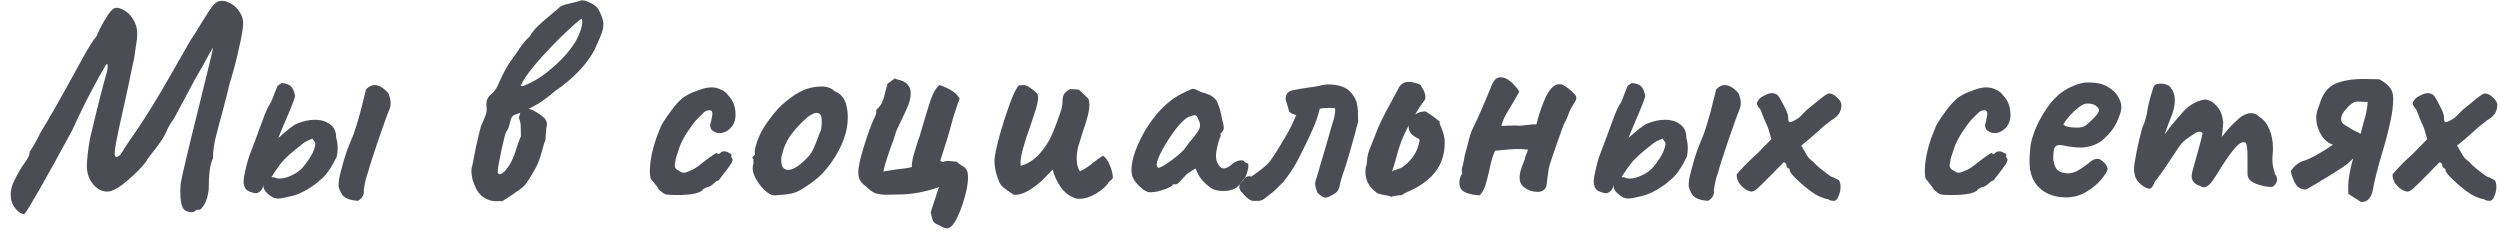 <svg width="190" height="18" viewBox="0 0 190 18" fill="none" xmlns="http://www.w3.org/2000/svg">
<path d="M1.848 16.276C1.628 16.276 1.401 16.129 1.166 15.836C0.931 15.557 0.814 15.205 0.814 14.78C0.814 14.443 0.895 14.113 1.056 13.79C1.349 13.174 1.643 12.675 1.936 12.294C2.039 12.147 2.112 12.023 2.156 11.92C2.215 11.817 2.251 11.678 2.266 11.502C2.471 11.238 2.743 10.761 3.08 10.072C3.652 9.148 4.466 7.725 5.522 5.804C5.669 5.54 5.955 5.019 6.38 4.242C6.82 3.465 7.113 3.003 7.26 2.856L7.37 2.702C7.326 2.775 7.399 2.607 7.59 2.196C7.795 1.785 8.008 1.419 8.228 1.096C8.463 0.759 8.668 0.59 8.844 0.59C9.035 0.59 9.255 0.671 9.504 0.832C9.753 0.979 9.966 1.206 10.142 1.514C10.333 1.807 10.428 2.159 10.428 2.57C10.428 2.746 10.421 2.885 10.406 2.988L10.186 4.484L10.076 4.968C9.885 5.936 9.599 7.263 9.218 8.95C8.881 10.446 8.712 11.348 8.712 11.656C8.712 11.744 8.727 11.817 8.756 11.876C8.785 11.92 8.822 11.942 8.866 11.942C8.895 11.942 8.969 11.898 9.086 11.81C9.203 11.707 9.306 11.561 9.394 11.37L9.68 10.93L10.054 10.38C10.465 9.808 10.971 9.038 11.572 8.07C12.173 7.087 13.149 5.408 14.498 3.032C14.777 2.621 15.004 2.262 15.18 1.954C15.415 1.573 15.642 1.213 15.862 0.876C16.082 0.539 16.251 0.326 16.368 0.238C16.515 0.121 16.698 0.062 16.918 0.062C17.138 0.077 17.365 0.157 17.6 0.304C17.849 0.451 18.055 0.656 18.216 0.92C18.392 1.184 18.48 1.47 18.48 1.778C18.48 2.13 18.37 2.775 18.15 3.714C17.945 4.653 17.703 5.562 17.424 6.442C17.365 6.75 17.182 7.476 16.874 8.62C16.639 9.471 16.463 10.145 16.346 10.644C16.243 11.143 16.192 11.546 16.192 11.854V12.03C15.972 12.426 15.862 13.218 15.862 14.406C15.803 14.89 15.693 15.264 15.532 15.528C15.371 15.807 15.239 15.946 15.136 15.946L15.07 15.924C14.997 15.924 14.923 15.953 14.85 16.012C14.791 16.085 14.703 16.122 14.586 16.122C14.219 16.122 13.977 15.99 13.86 15.726C13.757 15.462 13.706 15.103 13.706 14.648C13.706 14.384 13.713 14.164 13.728 13.988C13.772 13.607 14.241 11.619 15.136 8.026C15.84 5.21 16.192 3.736 16.192 3.604L15.884 4.132C15.591 4.689 15.224 5.342 14.784 6.09L13.244 8.972C13.053 9.236 12.892 9.493 12.76 9.742C12.643 9.991 12.577 10.138 12.562 10.182C12.386 10.534 12.034 11.04 11.506 11.7C11.33 11.92 11.227 12.059 11.198 12.118C11.125 12.279 10.89 12.565 10.494 12.976C10.098 13.372 9.68 13.739 9.24 14.076C8.8 14.399 8.433 14.56 8.14 14.56C7.744 14.56 7.385 14.369 7.062 13.988C6.754 13.607 6.6 13.145 6.6 12.602C6.6 12.206 6.673 11.546 6.82 10.622C7.055 9.61 7.304 8.583 7.568 7.542C7.832 6.501 8.015 5.819 8.118 5.496C8.162 5.364 8.184 5.217 8.184 5.056C8.184 4.953 8.169 4.887 8.14 4.858C8.125 4.858 8.103 4.873 8.074 4.902C8.059 4.931 8.037 4.968 8.008 5.012C7.788 5.364 7.443 5.98 6.974 6.86C6.505 7.74 5.999 8.774 5.456 9.962C3.359 13.819 2.156 15.924 1.848 16.276Z" fill="#4C4C54"/>
<path d="M22.583 9.39C23.053 9.199 23.5 9.104 23.925 9.104C24.409 9.104 24.798 9.221 25.091 9.456C25.399 9.676 25.553 10.021 25.553 10.49C25.627 10.739 25.663 10.996 25.663 11.26C25.663 11.465 25.641 11.678 25.597 11.898C25.157 12.807 24.717 13.416 24.277 13.724C24.072 13.929 23.771 14.149 23.375 14.384C22.979 14.619 22.62 14.78 22.297 14.868C21.711 15.015 21.329 15.088 21.153 15.088C20.992 15.088 20.853 15.059 20.735 15C20.618 14.941 20.479 14.839 20.317 14.692C20.112 14.516 20.009 14.311 20.009 14.076C19.965 14.399 19.789 14.604 19.481 14.692C19.144 14.648 18.895 14.56 18.733 14.428C18.587 14.281 18.513 14.061 18.513 13.768C18.513 13.709 18.528 13.577 18.557 13.372C18.587 13.269 18.638 13.035 18.711 12.668C18.799 12.301 18.88 12.023 18.953 11.832L19.437 10.556C19.731 9.749 19.958 9.133 20.119 8.708C20.295 8.283 20.457 7.967 20.603 7.762L21.087 6.53L21.395 6.31C21.762 6.339 22.011 6.435 22.143 6.596C22.275 6.743 22.371 6.977 22.429 7.3C22.415 7.461 22.121 8.202 21.549 9.522C21.476 9.713 21.403 9.889 21.329 10.05C21.271 10.211 21.212 10.358 21.153 10.49C21.828 9.874 22.305 9.507 22.583 9.39ZM29.513 7.08C29.631 7.359 29.689 7.608 29.689 7.828C29.689 8.019 29.653 8.195 29.579 8.356C29.462 8.62 29.176 9.412 28.721 10.732C28.281 12.037 28.032 12.822 27.973 13.086C27.827 13.453 27.717 13.915 27.643 14.472C27.673 14.604 27.651 14.743 27.577 14.89C27.504 15.037 27.379 15.161 27.203 15.264C26.763 15.235 26.433 15.147 26.213 15C25.993 14.839 25.832 14.56 25.729 14.164C25.729 13.856 25.766 13.563 25.839 13.284C25.913 13.005 25.964 12.807 25.993 12.69C26.169 12.03 26.353 11.465 26.543 10.996C26.587 10.908 26.697 10.644 26.873 10.204C27.167 9.324 27.387 8.569 27.533 7.938C27.695 7.307 27.79 6.926 27.819 6.794C28.025 6.574 28.245 6.464 28.479 6.464C28.802 6.464 29.147 6.669 29.513 7.08ZM23.111 12.602C23.654 11.927 23.94 11.363 23.969 10.908C23.969 10.864 23.94 10.805 23.881 10.732C23.823 10.659 23.779 10.593 23.749 10.534C23.383 10.681 23.141 10.805 23.023 10.908C22.906 10.996 22.833 11.055 22.803 11.084C22.187 11.568 21.762 11.942 21.527 12.206C21.293 12.47 20.992 12.888 20.625 13.46L20.867 13.482C20.97 13.541 21.095 13.57 21.241 13.57C21.549 13.57 21.887 13.475 22.253 13.284C22.635 13.093 22.921 12.866 23.111 12.602Z" fill="#4C4C54"/>
<path d="M45.44 0.634C45.718 1.133 45.858 1.536 45.858 1.844C45.858 2.035 45.821 2.24 45.748 2.46C45.674 2.68 45.572 2.929 45.44 3.208C45.322 3.472 45.242 3.655 45.198 3.758C44.919 4.301 44.523 4.843 44.01 5.386C43.496 5.929 42.895 6.435 42.206 6.904C41.59 7.447 40.988 7.865 40.402 8.158L40.182 8.268C40.563 8.371 40.959 8.605 41.37 8.972C41.502 9.104 41.568 9.265 41.568 9.456C41.568 9.5 41.553 9.581 41.524 9.698C41.509 9.874 41.494 10.043 41.48 10.204C41.465 10.351 41.458 10.49 41.458 10.622C41.384 10.783 41.304 11.04 41.216 11.392C41.128 11.729 41.032 12.03 40.93 12.294C40.827 12.558 40.68 12.844 40.49 13.152C40.211 13.636 39.984 13.966 39.808 14.142C39.646 14.303 39.309 14.553 38.796 14.89L38.18 15.286C38.136 15.286 37.982 15.286 37.718 15.286C37.454 15.301 37.182 15.235 36.904 15.088C36.64 14.956 36.42 14.743 36.244 14.45C36.126 14.23 36.024 13.988 35.936 13.724C35.862 13.445 35.826 13.196 35.826 12.976C35.826 12.815 35.848 12.69 35.892 12.602C36.082 11.59 36.236 10.849 36.354 10.38C36.471 9.896 36.544 9.617 36.574 9.544L36.772 9.082C36.83 8.95 36.882 8.825 36.926 8.708C36.97 8.576 36.992 8.437 36.992 8.29L36.97 8.048C36.94 7.681 37.05 7.395 37.3 7.19C37.534 6.985 37.703 6.772 37.806 6.552C37.908 6.303 38.07 5.958 38.29 5.518C38.524 5.078 38.7 4.785 38.818 4.638L39.258 4.022C39.448 3.729 39.61 3.494 39.742 3.318C39.888 3.127 40.057 2.951 40.248 2.79C40.409 2.497 40.629 2.218 40.908 1.954C41.201 1.675 41.546 1.375 41.942 1.052C42.264 0.788 42.462 0.619 42.536 0.546C42.609 0.473 42.748 0.407 42.954 0.348C43.174 0.289 43.386 0.238 43.592 0.194L44.076 0.062C44.208 -0.011 44.42 0.018 44.714 0.15C45.022 0.267 45.264 0.429 45.44 0.634ZM43.856 2.944C44.12 2.416 44.252 1.991 44.252 1.668C44.252 1.551 44.237 1.47 44.208 1.426C44.002 1.529 43.46 2.005 42.58 2.856C40.878 4.557 39.874 5.782 39.566 6.53L39.72 6.552C40.38 6.303 40.996 5.951 41.568 5.496C42.154 5.027 42.646 4.565 43.042 4.11C43.438 3.641 43.709 3.252 43.856 2.944ZM39.588 10.38C39.588 9.881 39.58 9.566 39.566 9.434C39.551 9.302 39.507 9.141 39.434 8.95L39.544 8.576L39.148 8.708C39.001 8.767 38.898 8.869 38.84 9.016C38.81 9.104 38.766 9.265 38.708 9.5C38.649 9.735 38.576 9.896 38.488 9.984C38.429 10.043 38.304 10.512 38.114 11.392C37.923 12.272 37.828 12.822 37.828 13.042C37.828 13.174 37.879 13.24 37.982 13.24C38.055 13.24 38.143 13.196 38.246 13.108C38.363 13.02 38.48 12.888 38.598 12.712C38.862 12.375 39.096 11.839 39.302 11.106C39.448 10.681 39.544 10.439 39.588 10.38Z" fill="#4C4C54"/>
<path d="M51.413 14.824C50.974 14.824 50.688 14.802 50.556 14.758C50.423 14.699 50.262 14.582 50.072 14.406C50.028 14.303 49.932 14.164 49.785 13.988C49.654 13.812 49.544 13.68 49.456 13.592C49.411 13.431 49.389 13.24 49.389 13.02C49.389 12.639 49.441 12.191 49.544 11.678C49.661 11.165 49.8 10.695 49.962 10.27C50.02 10.153 50.064 10.043 50.093 9.94C50.138 9.837 50.167 9.771 50.181 9.742C50.181 9.639 50.365 9.324 50.731 8.796C51.113 8.253 51.413 7.879 51.633 7.674C51.736 7.557 51.89 7.432 52.096 7.3C52.316 7.168 52.506 7.073 52.667 7.014C52.712 6.999 52.888 6.933 53.196 6.816C53.518 6.699 53.812 6.64 54.075 6.64C54.31 6.64 54.538 6.691 54.758 6.794C54.992 6.882 55.183 7.029 55.33 7.234C55.711 7.615 55.901 8.114 55.901 8.73C55.901 8.847 55.887 8.979 55.858 9.126C55.784 9.419 55.63 9.661 55.395 9.852C55.175 10.028 54.941 10.116 54.691 10.116C54.442 10.116 54.23 10.021 54.053 9.83C53.995 9.683 53.965 9.588 53.965 9.544C53.965 9.5 53.995 9.375 54.053 9.17C54.112 8.906 54.142 8.737 54.142 8.664C54.142 8.473 54.075 8.378 53.944 8.378C53.767 8.378 53.628 8.422 53.526 8.51C53.423 8.598 53.232 8.789 52.953 9.082C52.763 9.287 52.535 9.588 52.272 9.984C52.022 10.365 51.824 10.732 51.678 11.084C51.545 11.48 51.45 11.766 51.392 11.942C51.347 12.103 51.325 12.199 51.325 12.228C51.325 12.287 51.318 12.345 51.303 12.404C51.289 12.448 51.282 12.499 51.282 12.558C51.282 12.661 51.303 12.741 51.347 12.8C51.392 12.859 51.472 12.917 51.59 12.976C51.619 12.991 51.67 13.02 51.743 13.064C51.817 13.108 51.89 13.13 51.964 13.13C52.051 13.13 52.176 13.093 52.337 13.02C52.499 12.947 52.602 12.903 52.645 12.888C52.836 12.8 53.108 12.609 53.459 12.316L53.987 11.92C54.09 11.847 54.178 11.788 54.252 11.744C54.34 11.685 54.406 11.649 54.45 11.634C54.493 11.605 54.516 11.605 54.516 11.634C54.516 11.693 54.538 11.722 54.581 11.722C54.626 11.722 54.677 11.693 54.736 11.634C54.794 11.546 54.897 11.502 55.044 11.502C55.161 11.502 55.278 11.539 55.395 11.612C55.528 11.671 55.593 11.722 55.593 11.766L55.572 11.876C55.572 11.949 55.608 12.023 55.681 12.096C55.681 12.155 55.66 12.235 55.615 12.338C55.586 12.426 55.542 12.499 55.483 12.558C55.337 12.778 55.168 13.005 54.977 13.24C54.801 13.475 54.677 13.636 54.603 13.724H54.581C54.508 13.724 54.406 13.79 54.273 13.922C54.053 14.127 53.863 14.23 53.702 14.23C53.643 14.259 53.577 14.296 53.504 14.34C53.43 14.369 53.394 14.406 53.394 14.45C53.144 14.699 52.484 14.824 51.413 14.824Z" fill="#4C4C54"/>
<path d="M58.932 14.846C58.756 14.846 58.617 14.817 58.514 14.758C58.412 14.699 58.265 14.589 58.074 14.428C57.781 14.12 57.554 13.805 57.392 13.482C57.231 13.145 57.172 12.851 57.216 12.602C57.26 12.499 57.275 12.397 57.26 12.294C57.26 12.191 57.26 12.125 57.26 12.096C57.202 12.037 57.172 12.001 57.172 11.986C57.172 11.957 57.187 11.935 57.216 11.92C57.246 11.891 57.268 11.861 57.282 11.832C57.37 11.832 57.4 11.751 57.37 11.59C57.341 11.473 57.392 11.216 57.524 10.82C57.656 10.424 57.825 10.057 58.03 9.72C58.192 9.456 58.426 9.126 58.734 8.73C59.057 8.334 59.343 8.033 59.592 7.828C60.326 7.197 60.986 6.816 61.572 6.684C61.866 6.611 62.152 6.574 62.43 6.574C62.856 6.574 63.186 6.691 63.42 6.926C63.743 7.058 63.978 7.249 64.124 7.498C64.271 7.747 64.366 8.077 64.41 8.488C64.425 8.576 64.432 8.723 64.432 8.928C64.432 10.013 64.022 11.143 63.2 12.316C62.863 12.8 62.526 13.189 62.188 13.482C61.851 13.775 61.44 14.069 60.956 14.362C60.692 14.538 60.414 14.655 60.12 14.714C59.827 14.773 59.431 14.817 58.932 14.846ZM61.176 12.162C61.455 11.913 61.653 11.663 61.77 11.414C61.902 11.15 62.086 10.695 62.32 10.05C62.408 9.918 62.452 9.654 62.452 9.258C62.452 8.906 62.401 8.708 62.298 8.664C62.225 8.605 62.137 8.576 62.034 8.576C61.902 8.576 61.69 8.679 61.396 8.884C60.883 9.324 60.45 9.786 60.098 10.27C59.761 10.739 59.526 11.282 59.394 11.898C59.38 11.957 59.372 12.045 59.372 12.162C59.372 12.661 59.548 12.91 59.9 12.91C60.238 12.91 60.663 12.661 61.176 12.162Z" fill="#4C4C54"/>
<path d="M71.677 12.316C71.78 12.257 71.912 12.228 72.073 12.228C72.102 12.228 72.315 12.25 72.711 12.294C72.77 12.367 72.887 12.455 73.063 12.558C73.254 12.661 73.393 12.793 73.481 12.954C73.54 13.071 73.569 13.247 73.569 13.482C73.569 14.01 73.437 14.67 73.173 15.462C72.909 16.254 72.66 16.789 72.425 17.068C72.278 17.259 72.124 17.354 71.963 17.354C71.846 17.354 71.67 17.288 71.435 17.156H71.457L71.281 17.068L71.303 17.09C71.127 17.017 71.01 16.936 70.951 16.848C70.892 16.775 70.848 16.657 70.819 16.496C70.79 16.349 70.76 16.232 70.731 16.144L71.325 14.318L71.369 14.274L71.347 14.23C70.276 14.597 69.257 14.78 68.289 14.78L67.409 14.802C67.116 14.802 66.852 14.773 66.617 14.714C66.397 14.641 66.192 14.516 66.001 14.34L65.715 14.076V14.098C65.539 13.951 65.414 13.805 65.341 13.658C65.268 13.511 65.231 13.321 65.231 13.086C65.231 12.69 65.378 12.023 65.671 11.084C65.964 10.145 66.228 9.427 66.463 8.928V8.95C66.507 8.847 66.544 8.759 66.573 8.686C66.602 8.598 66.61 8.488 66.595 8.356C66.815 8.151 66.969 7.945 67.057 7.74C67.145 7.535 67.226 7.263 67.299 6.926C67.372 6.633 67.424 6.442 67.453 6.354C67.556 6.295 67.651 6.229 67.739 6.156C67.827 6.083 67.922 6.017 68.025 5.958L68.289 6.09L68.223 6.046C68.883 6.178 69.213 6.53 69.213 7.102C69.213 7.381 69.147 7.689 69.015 8.026C68.883 8.349 68.707 8.73 68.487 9.17C68.223 9.698 68.069 10.057 68.025 10.248C67.996 10.38 67.871 10.739 67.651 11.326C67.314 12.279 67.145 12.859 67.145 13.064C67.174 13.02 67.336 12.983 67.629 12.954C67.922 12.91 68.113 12.881 68.201 12.866C68.788 12.807 69.154 12.749 69.301 12.69C69.286 12.485 69.33 12.184 69.433 11.788C69.55 11.392 69.668 11.011 69.785 10.644C69.858 10.468 69.91 10.321 69.939 10.204C69.968 10.072 69.998 9.969 70.027 9.896C70.276 9.031 70.504 8.283 70.709 7.652C70.929 7.021 71.164 6.625 71.413 6.464C71.794 6.596 72.095 6.735 72.315 6.882C72.55 7.014 72.755 7.212 72.931 7.476C72.887 7.637 72.836 7.784 72.777 7.916C72.733 8.033 72.696 8.143 72.667 8.246C72.52 8.686 72.418 9.016 72.359 9.236C72.168 9.984 71.868 10.981 71.457 12.228L71.677 12.316Z" fill="#4C4C54"/>
<path d="M81.716 15.066C81.291 14.919 80.932 14.648 80.638 14.252C80.345 13.841 80.132 13.387 80 12.888C79.942 12.947 79.722 13.174 79.34 13.57C78.959 13.951 78.563 14.259 78.152 14.494C77.742 14.729 77.375 14.831 77.052 14.802C76.686 14.567 76.414 14.377 76.238 14.23C76.062 14.083 75.938 13.878 75.864 13.614V13.636C75.674 13.137 75.578 12.661 75.578 12.206C75.578 11.927 75.696 11.341 75.93 10.446C76.18 9.551 76.451 8.701 76.744 7.894C77.038 7.087 77.272 6.618 77.448 6.486L77.822 6.464C77.954 6.464 78.138 6.552 78.372 6.728C78.622 6.904 78.783 7.051 78.856 7.168C78.886 7.256 78.9 7.337 78.9 7.41C78.9 7.601 78.849 7.872 78.746 8.224C78.644 8.561 78.497 9.009 78.306 9.566C77.808 10.945 77.558 11.883 77.558 12.382C77.558 12.485 77.566 12.558 77.58 12.602C78.123 12.455 78.607 12.14 79.032 11.656C79.458 11.172 79.78 10.659 80 10.116C80.279 9.427 80.47 8.921 80.572 8.598C80.69 8.261 80.748 7.989 80.748 7.784C80.748 7.505 80.785 7.3 80.858 7.168C80.932 7.036 81.086 6.904 81.32 6.772C81.482 6.772 81.709 6.787 82.002 6.816L82.728 7.52C82.772 7.652 82.794 7.806 82.794 7.982C82.794 8.393 82.64 9.031 82.332 9.896C82.156 10.439 82.024 10.864 81.936 11.172C81.863 11.48 81.826 11.781 81.826 12.074C81.826 12.441 81.907 12.756 82.068 13.02C82.303 12.917 82.53 12.785 82.75 12.624C82.97 12.448 83.102 12.345 83.146 12.316C83.352 12.155 83.579 11.993 83.828 11.832C84.048 11.979 84.224 12.228 84.356 12.58C84.503 12.932 84.576 13.255 84.576 13.548C84.518 13.621 84.415 13.717 84.268 13.834C84.092 14.142 83.77 14.435 83.3 14.714C82.846 14.978 82.428 15.11 82.046 15.11C81.9 15.11 81.79 15.095 81.716 15.066Z" fill="#4C4C54"/>
<path d="M87.553 14.604C87.303 14.663 87.003 14.531 86.651 14.208C86.299 13.885 86.093 13.585 86.035 13.306C86.005 13.159 85.991 13.035 85.991 12.932C85.991 12.36 86.174 11.671 86.541 10.864C86.907 10.043 87.399 9.273 88.015 8.554C88.645 7.835 89.335 7.315 90.083 6.992C90.391 6.831 90.589 6.75 90.677 6.75C90.765 6.75 90.963 6.831 91.271 6.992C91.564 7.065 91.799 7.146 91.975 7.234C92.151 7.322 92.312 7.461 92.459 7.652C92.649 8.033 92.789 8.503 92.877 9.06C92.965 9.368 93.009 9.588 93.009 9.72C93.009 9.837 92.965 9.94 92.877 10.028C92.862 10.043 92.833 10.072 92.789 10.116C92.759 10.16 92.745 10.197 92.745 10.226C92.745 10.241 92.759 10.248 92.789 10.248C92.789 10.263 92.781 10.299 92.767 10.358C92.752 10.402 92.723 10.468 92.679 10.556C92.503 11.113 92.415 11.546 92.415 11.854C92.415 11.957 92.429 12.081 92.459 12.228C92.605 12.609 92.789 12.8 93.009 12.8C93.214 12.8 93.449 12.668 93.713 12.404C93.933 12.257 94.153 12.184 94.373 12.184C94.505 12.184 94.571 12.221 94.571 12.294C94.585 12.309 94.615 12.331 94.659 12.36C94.703 12.389 94.747 12.404 94.791 12.404C94.849 12.404 94.879 12.47 94.879 12.602C94.879 12.719 94.849 12.873 94.791 13.064C94.747 13.255 94.688 13.409 94.615 13.526C94.512 13.629 94.431 13.717 94.373 13.79C94.314 13.863 94.285 13.922 94.285 13.966L93.955 14.274C93.676 14.435 93.346 14.516 92.965 14.516C92.569 14.516 92.253 14.435 92.019 14.274C91.784 14.113 91.564 13.915 91.359 13.68C91.153 13.431 91.021 13.211 90.963 13.02L90.853 12.8L90.215 13.218L89.665 13.79C89.547 13.937 89.445 14.01 89.357 14.01H89.137C89.137 14.113 88.931 14.237 88.521 14.384C88.11 14.531 87.787 14.604 87.553 14.604ZM88.015 12.756C88.176 12.756 88.506 12.573 89.005 12.206C89.518 11.825 89.863 11.524 90.039 11.304C90.097 11.231 90.171 11.128 90.259 10.996C90.361 10.849 90.449 10.739 90.523 10.666C90.757 10.387 90.926 10.167 91.029 10.006C91.146 9.83 91.205 9.661 91.205 9.5C91.205 9.383 91.153 9.221 91.051 9.016C90.992 8.84 90.904 8.752 90.787 8.752C90.728 8.752 90.559 8.803 90.281 8.906C90.002 9.067 89.672 9.397 89.291 9.896C88.924 10.395 88.601 10.901 88.323 11.414C88.044 11.927 87.905 12.301 87.905 12.536C87.905 12.58 87.919 12.624 87.949 12.668C87.978 12.712 88 12.741 88.015 12.756Z" fill="#4C4C54"/>
<path d="M102.875 7.3C103.036 7.535 103.132 7.791 103.161 8.07C103.205 8.349 103.22 8.598 103.205 8.818C103.205 9.023 103.212 9.155 103.227 9.214C103.08 9.801 102.868 10.578 102.589 11.546C102.31 12.499 102.193 12.873 102.237 12.668C102.208 12.8 102.149 12.983 102.061 13.218C101.944 13.57 101.863 13.856 101.819 14.076C101.775 14.34 101.68 14.531 101.533 14.648C101.401 14.751 101.203 14.861 100.939 14.978L100.763 15.022C100.66 15.022 100.55 14.985 100.433 14.912C100.33 14.824 100.228 14.736 100.125 14.648C100.008 14.34 99.949 14.12 99.949 13.988C99.949 13.856 99.993 13.673 100.081 13.438C100.242 12.91 100.433 12.265 100.653 11.502C100.873 10.725 101.064 10.065 101.225 9.522L101.401 8.928C101.46 8.649 101.482 8.415 101.467 8.224C101.394 8.209 101.24 8.202 101.005 8.202C100.712 8.202 100.477 8.224 100.301 8.268C100.184 8.767 100.008 9.28 99.773 9.808C99.553 10.321 99.201 11.055 98.717 12.008C98.453 12.521 98.153 13.005 97.815 13.46L97.551 13.812L96.759 14.582L96.077 15.11C95.989 15.183 95.894 15.227 95.791 15.242C95.688 15.271 95.578 15.279 95.461 15.264C95.344 15.264 95.249 15.264 95.175 15.264C94.984 15.205 94.801 15.081 94.625 14.89C94.464 14.699 94.354 14.582 94.295 14.538L94.185 14.274C94.185 14.142 94.2 14.047 94.229 13.988C94.273 13.915 94.368 13.805 94.515 13.658C94.618 13.482 94.75 13.394 94.911 13.394C94.999 13.394 95.065 13.401 95.109 13.416C95.226 13.328 95.402 13.203 95.637 13.042C95.872 12.866 96.062 12.712 96.209 12.58C96.37 12.433 96.502 12.287 96.605 12.14C96.928 11.671 97.324 11.033 97.793 10.226C97.984 9.903 98.226 9.412 98.519 8.752C98.387 8.708 98.299 8.679 98.255 8.664C98.226 8.649 98.138 8.598 97.991 8.51L97.705 7.542C97.705 7.175 97.881 6.948 98.233 6.86C98.497 6.801 98.886 6.735 99.399 6.662C99.766 6.618 100.074 6.567 100.323 6.508C100.514 6.449 100.748 6.42 101.027 6.42C101.438 6.42 101.812 6.493 102.149 6.64C102.442 6.772 102.684 6.992 102.875 7.3Z" fill="#4C4C54"/>
<path d="M105.754 14.956C105.622 14.897 105.446 14.853 105.226 14.824C105.035 14.795 104.881 14.758 104.764 14.714C104.647 14.67 104.522 14.582 104.39 14.45C104.199 14.274 104.045 14.069 103.928 13.834C103.825 13.585 103.774 13.328 103.774 13.064C103.774 12.888 103.789 12.756 103.818 12.668C103.862 12.536 103.884 12.419 103.884 12.316C103.899 11.891 104.009 11.465 104.214 11.04C104.185 11.099 104.28 10.857 104.5 10.314C104.735 9.654 105.138 8.811 105.71 7.784L106.304 6.684C106.465 6.376 106.715 6.222 107.052 6.222C107.331 6.222 107.646 6.303 107.998 6.464C108.027 6.611 108.079 6.713 108.152 6.772C108.269 7.007 108.328 7.19 108.328 7.322C108.328 7.425 108.321 7.505 108.306 7.564C107.983 7.989 107.734 8.363 107.558 8.686C107.793 8.539 108.057 8.466 108.35 8.466L108.746 8.73C109.083 8.965 109.303 9.133 109.406 9.236C109.406 9.368 109.457 9.537 109.56 9.742C109.721 10.167 109.802 10.527 109.802 10.82C109.802 11.729 109.545 12.499 109.032 13.13C108.519 13.746 107.815 14.237 106.92 14.604C106.803 14.648 106.678 14.721 106.546 14.824C106.502 14.824 106.37 14.839 106.15 14.868C105.945 14.897 105.813 14.927 105.754 14.956ZM105.798 13.02C105.871 12.976 106.003 12.925 106.194 12.866C106.399 12.807 106.546 12.741 106.634 12.668C107.001 12.389 107.279 12.096 107.47 11.788C107.675 11.48 107.815 11.106 107.888 10.666L107.844 10.556C107.609 10.453 107.411 10.321 107.25 10.16C107.103 9.984 107.037 9.779 107.052 9.544L106.678 10.314C106.473 10.769 106.282 11.333 106.106 12.008C106.033 12.301 105.93 12.639 105.798 13.02Z" fill="#4C4C54"/>
<path d="M112.455 14.846C112.059 14.831 111.699 14.758 111.377 14.626C111.069 14.494 110.915 14.259 110.915 13.922C110.915 13.599 110.988 13.357 111.135 13.196C111.105 13.079 111.091 12.983 111.091 12.91C111.091 12.851 111.105 12.778 111.135 12.69L111.113 12.756C111.157 12.653 111.186 12.543 111.201 12.426C111.23 12.294 111.252 12.199 111.267 12.14C111.296 11.935 111.325 11.781 111.355 11.678L111.531 11.04C111.677 10.395 111.824 9.94 111.971 9.676C112.323 8.972 112.792 7.901 113.379 6.464C113.54 6.068 113.767 5.87 114.061 5.87C114.31 5.87 114.567 5.987 114.831 6.222C115.095 6.442 115.307 6.691 115.469 6.97L114.985 7.806C114.75 8.187 114.559 8.51 114.413 8.774C114.281 9.023 114.178 9.287 114.105 9.566C114.339 9.566 114.515 9.559 114.633 9.544C114.706 9.544 114.794 9.544 114.897 9.544C115.014 9.529 115.146 9.529 115.293 9.544C115.425 9.559 115.564 9.559 115.711 9.544C115.872 9.515 115.989 9.5 116.063 9.5C116.327 9.456 116.561 9.441 116.767 9.456C116.913 8.84 117.119 8.217 117.383 7.586C117.647 6.955 117.947 6.574 118.285 6.442C118.358 6.413 118.446 6.398 118.549 6.398C118.651 6.398 118.747 6.427 118.835 6.486C118.937 6.545 119.025 6.603 119.099 6.662C119.172 6.706 119.231 6.75 119.275 6.794C119.465 6.941 119.597 7.065 119.671 7.168C119.759 7.256 119.803 7.344 119.803 7.432C119.803 7.535 119.744 7.674 119.627 7.85C119.524 8.026 119.443 8.158 119.385 8.246C119.297 8.407 119.231 8.569 119.187 8.73C119.069 9.038 118.974 9.243 118.901 9.346C118.842 9.449 118.637 10.006 118.285 11.018C117.933 12.03 117.742 12.617 117.713 12.778C117.625 13.306 117.573 13.695 117.559 13.944C117.544 14.164 117.471 14.325 117.339 14.428C117.221 14.531 117.06 14.582 116.855 14.582C116.679 14.582 116.495 14.553 116.305 14.494C116.114 14.421 115.953 14.333 115.821 14.23C115.601 14.054 115.491 13.812 115.491 13.504C115.491 13.255 115.549 12.976 115.667 12.668C115.784 12.36 115.865 12.147 115.909 12.03L115.887 12.052C115.916 11.935 115.953 11.825 115.997 11.722C116.055 11.605 116.099 11.487 116.129 11.37C115.806 11.341 115.564 11.326 115.403 11.326C115.007 11.326 114.413 11.37 113.621 11.458C113.518 11.678 113.423 11.949 113.335 12.272C113.261 12.595 113.217 12.793 113.203 12.866C113.085 13.409 112.975 13.834 112.873 14.142C112.77 14.435 112.631 14.67 112.455 14.846Z" fill="#4C4C54"/>
<path d="M125.193 9.39C125.662 9.199 126.109 9.104 126.535 9.104C127.019 9.104 127.407 9.221 127.701 9.456C128.009 9.676 128.163 10.021 128.163 10.49C128.236 10.739 128.273 10.996 128.273 11.26C128.273 11.465 128.251 11.678 128.207 11.898C127.767 12.807 127.327 13.416 126.887 13.724C126.681 13.929 126.381 14.149 125.985 14.384C125.589 14.619 125.229 14.78 124.907 14.868C124.32 15.015 123.939 15.088 123.763 15.088C123.601 15.088 123.462 15.059 123.345 15C123.227 14.941 123.088 14.839 122.927 14.692C122.721 14.516 122.619 14.311 122.619 14.076C122.575 14.399 122.399 14.604 122.091 14.692C121.753 14.648 121.504 14.56 121.343 14.428C121.196 14.281 121.123 14.061 121.123 13.768C121.123 13.709 121.137 13.577 121.167 13.372C121.196 13.269 121.247 13.035 121.321 12.668C121.409 12.301 121.489 12.023 121.563 11.832L122.047 10.556C122.34 9.749 122.567 9.133 122.729 8.708C122.905 8.283 123.066 7.967 123.213 7.762L123.697 6.53L124.005 6.31C124.371 6.339 124.621 6.435 124.753 6.596C124.885 6.743 124.98 6.977 125.039 7.3C125.024 7.461 124.731 8.202 124.159 9.522C124.085 9.713 124.012 9.889 123.939 10.05C123.88 10.211 123.821 10.358 123.763 10.49C124.437 9.874 124.914 9.507 125.193 9.39ZM132.123 7.08C132.24 7.359 132.299 7.608 132.299 7.828C132.299 8.019 132.262 8.195 132.189 8.356C132.071 8.62 131.785 9.412 131.331 10.732C130.891 12.037 130.641 12.822 130.583 13.086C130.436 13.453 130.326 13.915 130.253 14.472C130.282 14.604 130.26 14.743 130.187 14.89C130.113 15.037 129.989 15.161 129.813 15.264C129.373 15.235 129.043 15.147 128.823 15C128.603 14.839 128.441 14.56 128.339 14.164C128.339 13.856 128.375 13.563 128.449 13.284C128.522 13.005 128.573 12.807 128.603 12.69C128.779 12.03 128.962 11.465 129.153 10.996C129.197 10.908 129.307 10.644 129.483 10.204C129.776 9.324 129.996 8.569 130.143 7.938C130.304 7.307 130.399 6.926 130.429 6.794C130.634 6.574 130.854 6.464 131.089 6.464C131.411 6.464 131.756 6.669 132.123 7.08ZM125.721 12.602C126.263 11.927 126.549 11.363 126.579 10.908C126.579 10.864 126.549 10.805 126.491 10.732C126.432 10.659 126.388 10.593 126.359 10.534C125.992 10.681 125.75 10.805 125.633 10.908C125.515 10.996 125.442 11.055 125.413 11.084C124.797 11.568 124.371 11.942 124.137 12.206C123.902 12.47 123.601 12.888 123.235 13.46L123.477 13.482C123.579 13.541 123.704 13.57 123.851 13.57C124.159 13.57 124.496 13.475 124.863 13.284C125.244 13.093 125.53 12.866 125.721 12.602Z" fill="#4C4C54"/>
<path d="M139.399 15.264C139.164 15.264 139.01 15.22 138.937 15.132C138.849 15.132 138.739 15.11 138.607 15.066C138.49 15.022 138.365 14.971 138.233 14.912C137.925 14.78 137.478 14.457 136.891 13.944C136.304 13.431 136.011 13.086 136.011 12.91C136.011 12.866 136.004 12.837 135.989 12.822C135.974 12.807 135.945 12.8 135.901 12.8C135.886 12.785 135.857 12.756 135.813 12.712C135.784 12.668 135.769 12.617 135.769 12.558C135.769 12.499 135.747 12.448 135.703 12.404C135.659 12.36 135.608 12.338 135.549 12.338L134.515 13.394C134.046 13.863 133.723 14.179 133.547 14.34C133.371 14.487 133.232 14.56 133.129 14.56C132.997 14.56 132.836 14.501 132.645 14.384C132.469 14.267 132.315 14.113 132.183 13.922C132.051 13.717 131.985 13.497 131.985 13.262C132.058 13.159 132.242 12.954 132.535 12.646C132.843 12.323 133.166 12.015 133.503 11.722L134.625 10.578L134.383 9.742C134.119 9.17 133.928 8.708 133.811 8.356C133.723 8.239 133.65 8.143 133.591 8.07C133.547 7.982 133.525 7.909 133.525 7.85C133.525 7.791 133.584 7.681 133.701 7.52C133.804 7.417 133.95 7.322 134.141 7.234C134.332 7.131 134.515 7.08 134.691 7.08C134.779 7.08 134.867 7.102 134.955 7.146C135.072 7.146 135.256 7.395 135.505 7.894C135.769 8.378 135.901 8.715 135.901 8.906C135.901 9.038 135.908 9.133 135.923 9.192C135.952 9.251 135.996 9.28 136.055 9.28C136.158 9.28 136.378 9.17 136.715 8.95C136.876 8.803 137.001 8.679 137.089 8.576C137.192 8.473 137.258 8.407 137.287 8.378C138.182 7.63 138.695 7.227 138.827 7.168C138.9 7.124 138.966 7.102 139.025 7.102C139.216 7.102 139.414 7.205 139.619 7.41C139.839 7.601 139.949 7.791 139.949 7.982C139.949 8.466 139.7 8.847 139.201 9.126C138.834 9.39 138.504 9.661 138.211 9.94L137.463 10.6L136.891 11.062L137.243 11.656C137.302 11.773 137.382 11.898 137.485 12.03C137.602 12.147 137.712 12.235 137.815 12.294C137.932 12.455 138.189 12.69 138.585 12.998C138.981 13.306 139.208 13.46 139.267 13.46C139.311 13.46 139.377 13.489 139.465 13.548C139.568 13.607 139.656 13.651 139.729 13.68C139.832 13.783 139.883 13.951 139.883 14.186C139.883 14.435 139.832 14.677 139.729 14.912C139.626 15.147 139.516 15.264 139.399 15.264Z" fill="#4C4C54"/>
<path d="M148.308 14.824C147.868 14.824 147.582 14.802 147.45 14.758C147.318 14.699 147.157 14.582 146.966 14.406C146.922 14.303 146.827 14.164 146.68 13.988C146.548 13.812 146.438 13.68 146.35 13.592C146.306 13.431 146.284 13.24 146.284 13.02C146.284 12.639 146.335 12.191 146.438 11.678C146.555 11.165 146.695 10.695 146.856 10.27C146.915 10.153 146.959 10.043 146.988 9.94C147.032 9.837 147.061 9.771 147.076 9.742C147.076 9.639 147.259 9.324 147.626 8.796C148.007 8.253 148.308 7.879 148.528 7.674C148.631 7.557 148.785 7.432 148.99 7.3C149.21 7.168 149.401 7.073 149.562 7.014C149.606 6.999 149.782 6.933 150.09 6.816C150.413 6.699 150.706 6.64 150.97 6.64C151.205 6.64 151.432 6.691 151.652 6.794C151.887 6.882 152.077 7.029 152.224 7.234C152.605 7.615 152.796 8.114 152.796 8.73C152.796 8.847 152.781 8.979 152.752 9.126C152.679 9.419 152.525 9.661 152.29 9.852C152.07 10.028 151.835 10.116 151.586 10.116C151.337 10.116 151.124 10.021 150.948 9.83C150.889 9.683 150.86 9.588 150.86 9.544C150.86 9.5 150.889 9.375 150.948 9.17C151.007 8.906 151.036 8.737 151.036 8.664C151.036 8.473 150.97 8.378 150.838 8.378C150.662 8.378 150.523 8.422 150.42 8.51C150.317 8.598 150.127 8.789 149.848 9.082C149.657 9.287 149.43 9.588 149.166 9.984C148.917 10.365 148.719 10.732 148.572 11.084C148.44 11.48 148.345 11.766 148.286 11.942C148.242 12.103 148.22 12.199 148.22 12.228C148.22 12.287 148.213 12.345 148.198 12.404C148.183 12.448 148.176 12.499 148.176 12.558C148.176 12.661 148.198 12.741 148.242 12.8C148.286 12.859 148.367 12.917 148.484 12.976C148.513 12.991 148.565 13.02 148.638 13.064C148.711 13.108 148.785 13.13 148.858 13.13C148.946 13.13 149.071 13.093 149.232 13.02C149.393 12.947 149.496 12.903 149.54 12.888C149.731 12.8 150.002 12.609 150.354 12.316L150.882 11.92C150.985 11.847 151.073 11.788 151.146 11.744C151.234 11.685 151.3 11.649 151.344 11.634C151.388 11.605 151.41 11.605 151.41 11.634C151.41 11.693 151.432 11.722 151.476 11.722C151.52 11.722 151.571 11.693 151.63 11.634C151.689 11.546 151.791 11.502 151.938 11.502C152.055 11.502 152.173 11.539 152.29 11.612C152.422 11.671 152.488 11.722 152.488 11.766L152.466 11.876C152.466 11.949 152.503 12.023 152.576 12.096C152.576 12.155 152.554 12.235 152.51 12.338C152.481 12.426 152.437 12.499 152.378 12.558C152.231 12.778 152.063 13.005 151.872 13.24C151.696 13.475 151.571 13.636 151.498 13.724H151.476C151.403 13.724 151.3 13.79 151.168 13.922C150.948 14.127 150.757 14.23 150.596 14.23C150.537 14.259 150.471 14.296 150.398 14.34C150.325 14.369 150.288 14.406 150.288 14.45C150.039 14.699 149.379 14.824 148.308 14.824Z" fill="#4C4C54"/>
<path d="M157.037 15C156.201 15 155.526 14.765 155.013 14.296C154.5 13.827 154.243 13.159 154.243 12.294C154.243 11.957 154.265 11.583 154.309 11.172C154.338 10.82 154.478 10.336 154.727 9.72C154.991 9.104 155.343 8.503 155.783 7.916C156.238 7.329 156.766 6.897 157.367 6.618C157.646 6.486 157.88 6.398 158.071 6.354C158.262 6.295 158.482 6.266 158.731 6.266C159.332 6.266 159.816 6.376 160.183 6.596C160.564 6.816 160.828 7.065 160.975 7.344C161.136 7.623 161.217 7.865 161.217 8.07V8.18V8.246C161.217 8.422 161.114 8.745 160.909 9.214C160.704 9.683 160.374 10.123 159.919 10.534C159.479 10.945 158.907 11.172 158.203 11.216C157.851 11.216 157.506 11.187 157.169 11.128C156.846 11.055 156.641 11.018 156.553 11.018C156.333 11.018 156.194 11.099 156.135 11.26C156.076 11.421 156.047 11.693 156.047 12.074C156.091 12.485 156.201 12.771 156.377 12.932C156.568 13.093 156.839 13.174 157.191 13.174C157.367 13.174 157.572 13.123 157.807 13.02C158.042 12.903 158.32 12.719 158.643 12.47C158.819 12.323 158.958 12.221 159.061 12.162C159.164 12.103 159.288 12.074 159.435 12.074C159.567 12.074 159.721 12.162 159.897 12.338C160.073 12.514 160.168 12.683 160.183 12.844C160.154 13.02 159.992 13.284 159.699 13.636C159.406 13.988 159.024 14.303 158.555 14.582C158.086 14.861 157.58 15 157.037 15ZM157.807 9.698C158.086 9.698 158.276 9.669 158.379 9.61C158.526 9.537 158.746 9.353 159.039 9.06C159.347 8.752 159.508 8.539 159.523 8.422C159.523 8.275 159.457 8.158 159.325 8.07C159.208 7.967 159.039 7.901 158.819 7.872H158.577C158.386 7.872 158.108 8.033 157.741 8.356C157.389 8.664 157.081 9.023 156.817 9.434C156.832 9.507 156.942 9.573 157.147 9.632C157.352 9.676 157.572 9.698 157.807 9.698Z" fill="#4C4C54"/>
<path d="M172.899 13.218C173.001 13.365 173.053 13.504 173.053 13.636C173.053 13.783 173.001 13.915 172.899 14.032C172.796 14.149 172.708 14.208 172.635 14.208C172.283 14.208 171.887 14.127 171.447 13.966C171.021 13.79 170.809 13.541 170.809 13.218V11.854C170.809 11.267 170.757 10.93 170.655 10.842C170.435 10.725 170.141 10.893 169.775 11.348C169.408 11.788 168.961 12.448 168.433 13.328C168.227 13.651 168.051 13.885 167.905 14.032C167.758 14.164 167.626 14.23 167.509 14.23C167.406 14.23 167.318 14.201 167.245 14.142C166.79 14.01 166.563 13.753 166.563 13.372C166.563 13.328 166.577 13.233 166.607 13.086C166.739 12.631 166.878 12.125 167.025 11.568C167.186 11.011 167.311 10.534 167.399 10.138C167.355 10.05 167.281 10.006 167.179 10.006C167.032 10.006 166.863 10.079 166.673 10.226C166.614 10.27 166.504 10.343 166.343 10.446C166.196 10.534 166.042 10.659 165.881 10.82C165.734 10.967 165.58 11.172 165.419 11.436C165.36 11.539 165.257 11.693 165.111 11.898C164.377 13.013 163.93 13.643 163.769 13.79C163.695 13.995 163.622 14.142 163.549 14.23C163.49 14.303 163.417 14.34 163.329 14.34C163.27 14.34 163.197 14.318 163.109 14.274C162.83 14.142 162.603 13.959 162.427 13.724C162.265 13.475 162.185 13.181 162.185 12.844C162.185 12.624 162.251 12.184 162.383 11.524C162.515 10.864 162.661 10.248 162.823 9.676C162.94 9.441 163.028 9.199 163.087 8.95C163.16 8.686 163.197 8.503 163.197 8.4C163.241 8.121 163.329 7.747 163.461 7.278C163.593 6.794 163.688 6.53 163.747 6.486C163.835 6.398 163.996 6.354 164.231 6.354C164.392 6.354 164.546 6.383 164.693 6.442C164.839 6.501 164.942 6.589 165.001 6.706C165.191 6.926 165.287 7.227 165.287 7.608C165.287 7.96 165.213 8.334 165.067 8.73C164.92 9.067 164.737 9.559 164.517 10.204C164.517 10.204 164.531 10.189 164.561 10.16C164.913 9.661 165.367 9.104 165.925 8.488C166.189 8.195 166.482 7.967 166.805 7.806C167.142 7.645 167.413 7.564 167.619 7.564C167.971 7.623 168.264 7.799 168.499 8.092C168.748 8.371 168.902 8.759 168.961 9.258C168.961 9.434 168.946 9.654 168.917 9.918C168.887 10.167 168.865 10.329 168.851 10.402C168.909 10.329 169.056 10.153 169.291 9.874C169.54 9.581 169.841 9.28 170.193 8.972C170.515 8.723 170.816 8.598 171.095 8.598C171.329 8.598 171.535 8.693 171.711 8.884C172.033 9.075 172.283 9.383 172.459 9.808C172.649 10.233 172.745 10.717 172.745 11.26C172.745 11.451 172.737 11.597 172.723 11.7C172.708 11.803 172.701 11.949 172.701 12.14C172.701 12.345 172.723 12.543 172.767 12.734C172.811 12.91 172.855 13.071 172.899 13.218Z" fill="#4C4C54"/>
<path d="M178.473 14.736C178.415 13.959 178.539 13.057 178.847 12.03C178.642 12.265 178.363 12.499 178.011 12.734C177.659 12.969 177.117 13.306 176.383 13.746C175.665 14.186 175.276 14.406 175.217 14.406C174.88 14.391 174.631 14.252 174.469 13.988C174.308 13.724 174.183 13.394 174.095 12.998C174.374 12.587 174.719 12.323 175.129 12.206C175.628 12.045 176.354 11.641 177.307 10.996C176.926 10.879 176.618 10.615 176.383 10.204C176.149 9.793 176.031 9.368 176.031 8.928C176.031 8.796 176.061 8.613 176.119 8.378L176.317 7.828C176.552 7.08 176.948 6.589 177.505 6.354C178.063 6.119 178.781 6.002 179.661 6.002L180.827 6.024C181.179 6.215 181.443 6.42 181.619 6.64C181.795 6.845 181.883 7.124 181.883 7.476C181.883 8.019 181.81 8.613 181.663 9.258C181.531 9.903 181.326 10.688 181.047 11.612C180.666 12.903 180.431 13.834 180.343 14.406C180.226 15.051 179.925 15.367 179.441 15.352L178.473 14.736ZM179.947 7.74C179.874 7.755 179.764 7.755 179.617 7.74C179.485 7.725 179.368 7.718 179.265 7.718C179.104 7.718 178.994 7.733 178.935 7.762C178.73 7.85 178.51 8.033 178.275 8.312C178.041 8.576 177.923 8.818 177.923 9.038C177.923 9.243 178.019 9.397 178.209 9.5L178.825 9.874C178.855 9.889 178.928 9.925 179.045 9.984C179.177 10.028 179.295 10.094 179.397 10.182C179.427 10.065 179.515 9.742 179.661 9.214C179.823 8.686 179.918 8.195 179.947 7.74Z" fill="#4C4C54"/>
<path d="M189.243 15.264C189.008 15.264 188.854 15.22 188.781 15.132C188.693 15.132 188.583 15.11 188.451 15.066C188.333 15.022 188.209 14.971 188.077 14.912C187.769 14.78 187.321 14.457 186.735 13.944C186.148 13.431 185.855 13.086 185.855 12.91C185.855 12.866 185.847 12.837 185.833 12.822C185.818 12.807 185.789 12.8 185.745 12.8C185.73 12.785 185.701 12.756 185.657 12.712C185.627 12.668 185.613 12.617 185.613 12.558C185.613 12.499 185.591 12.448 185.547 12.404C185.503 12.36 185.451 12.338 185.393 12.338L184.359 13.394C183.889 13.863 183.567 14.179 183.391 14.34C183.215 14.487 183.075 14.56 182.973 14.56C182.841 14.56 182.679 14.501 182.489 14.384C182.313 14.267 182.159 14.113 182.027 13.922C181.895 13.717 181.829 13.497 181.829 13.262C181.902 13.159 182.085 12.954 182.379 12.646C182.687 12.323 183.009 12.015 183.347 11.722L184.469 10.578L184.227 9.742C183.963 9.17 183.772 8.708 183.655 8.356C183.567 8.239 183.493 8.143 183.435 8.07C183.391 7.982 183.369 7.909 183.369 7.85C183.369 7.791 183.427 7.681 183.545 7.52C183.647 7.417 183.794 7.322 183.985 7.234C184.175 7.131 184.359 7.08 184.535 7.08C184.623 7.08 184.711 7.102 184.799 7.146C184.916 7.146 185.099 7.395 185.349 7.894C185.613 8.378 185.745 8.715 185.745 8.906C185.745 9.038 185.752 9.133 185.767 9.192C185.796 9.251 185.84 9.28 185.899 9.28C186.001 9.28 186.221 9.17 186.559 8.95C186.72 8.803 186.845 8.679 186.933 8.576C187.035 8.473 187.101 8.407 187.131 8.378C188.025 7.63 188.539 7.227 188.671 7.168C188.744 7.124 188.81 7.102 188.869 7.102C189.059 7.102 189.257 7.205 189.463 7.41C189.683 7.601 189.793 7.791 189.793 7.982C189.793 8.466 189.543 8.847 189.045 9.126C188.678 9.39 188.348 9.661 188.055 9.94L187.307 10.6L186.735 11.062L187.087 11.656C187.145 11.773 187.226 11.898 187.329 12.03C187.446 12.147 187.556 12.235 187.659 12.294C187.776 12.455 188.033 12.69 188.429 12.998C188.825 13.306 189.052 13.46 189.111 13.46C189.155 13.46 189.221 13.489 189.309 13.548C189.411 13.607 189.499 13.651 189.573 13.68C189.675 13.783 189.727 13.951 189.727 14.186C189.727 14.435 189.675 14.677 189.573 14.912C189.47 15.147 189.36 15.264 189.243 15.264Z" fill="#4C4C54"/>
</svg>
